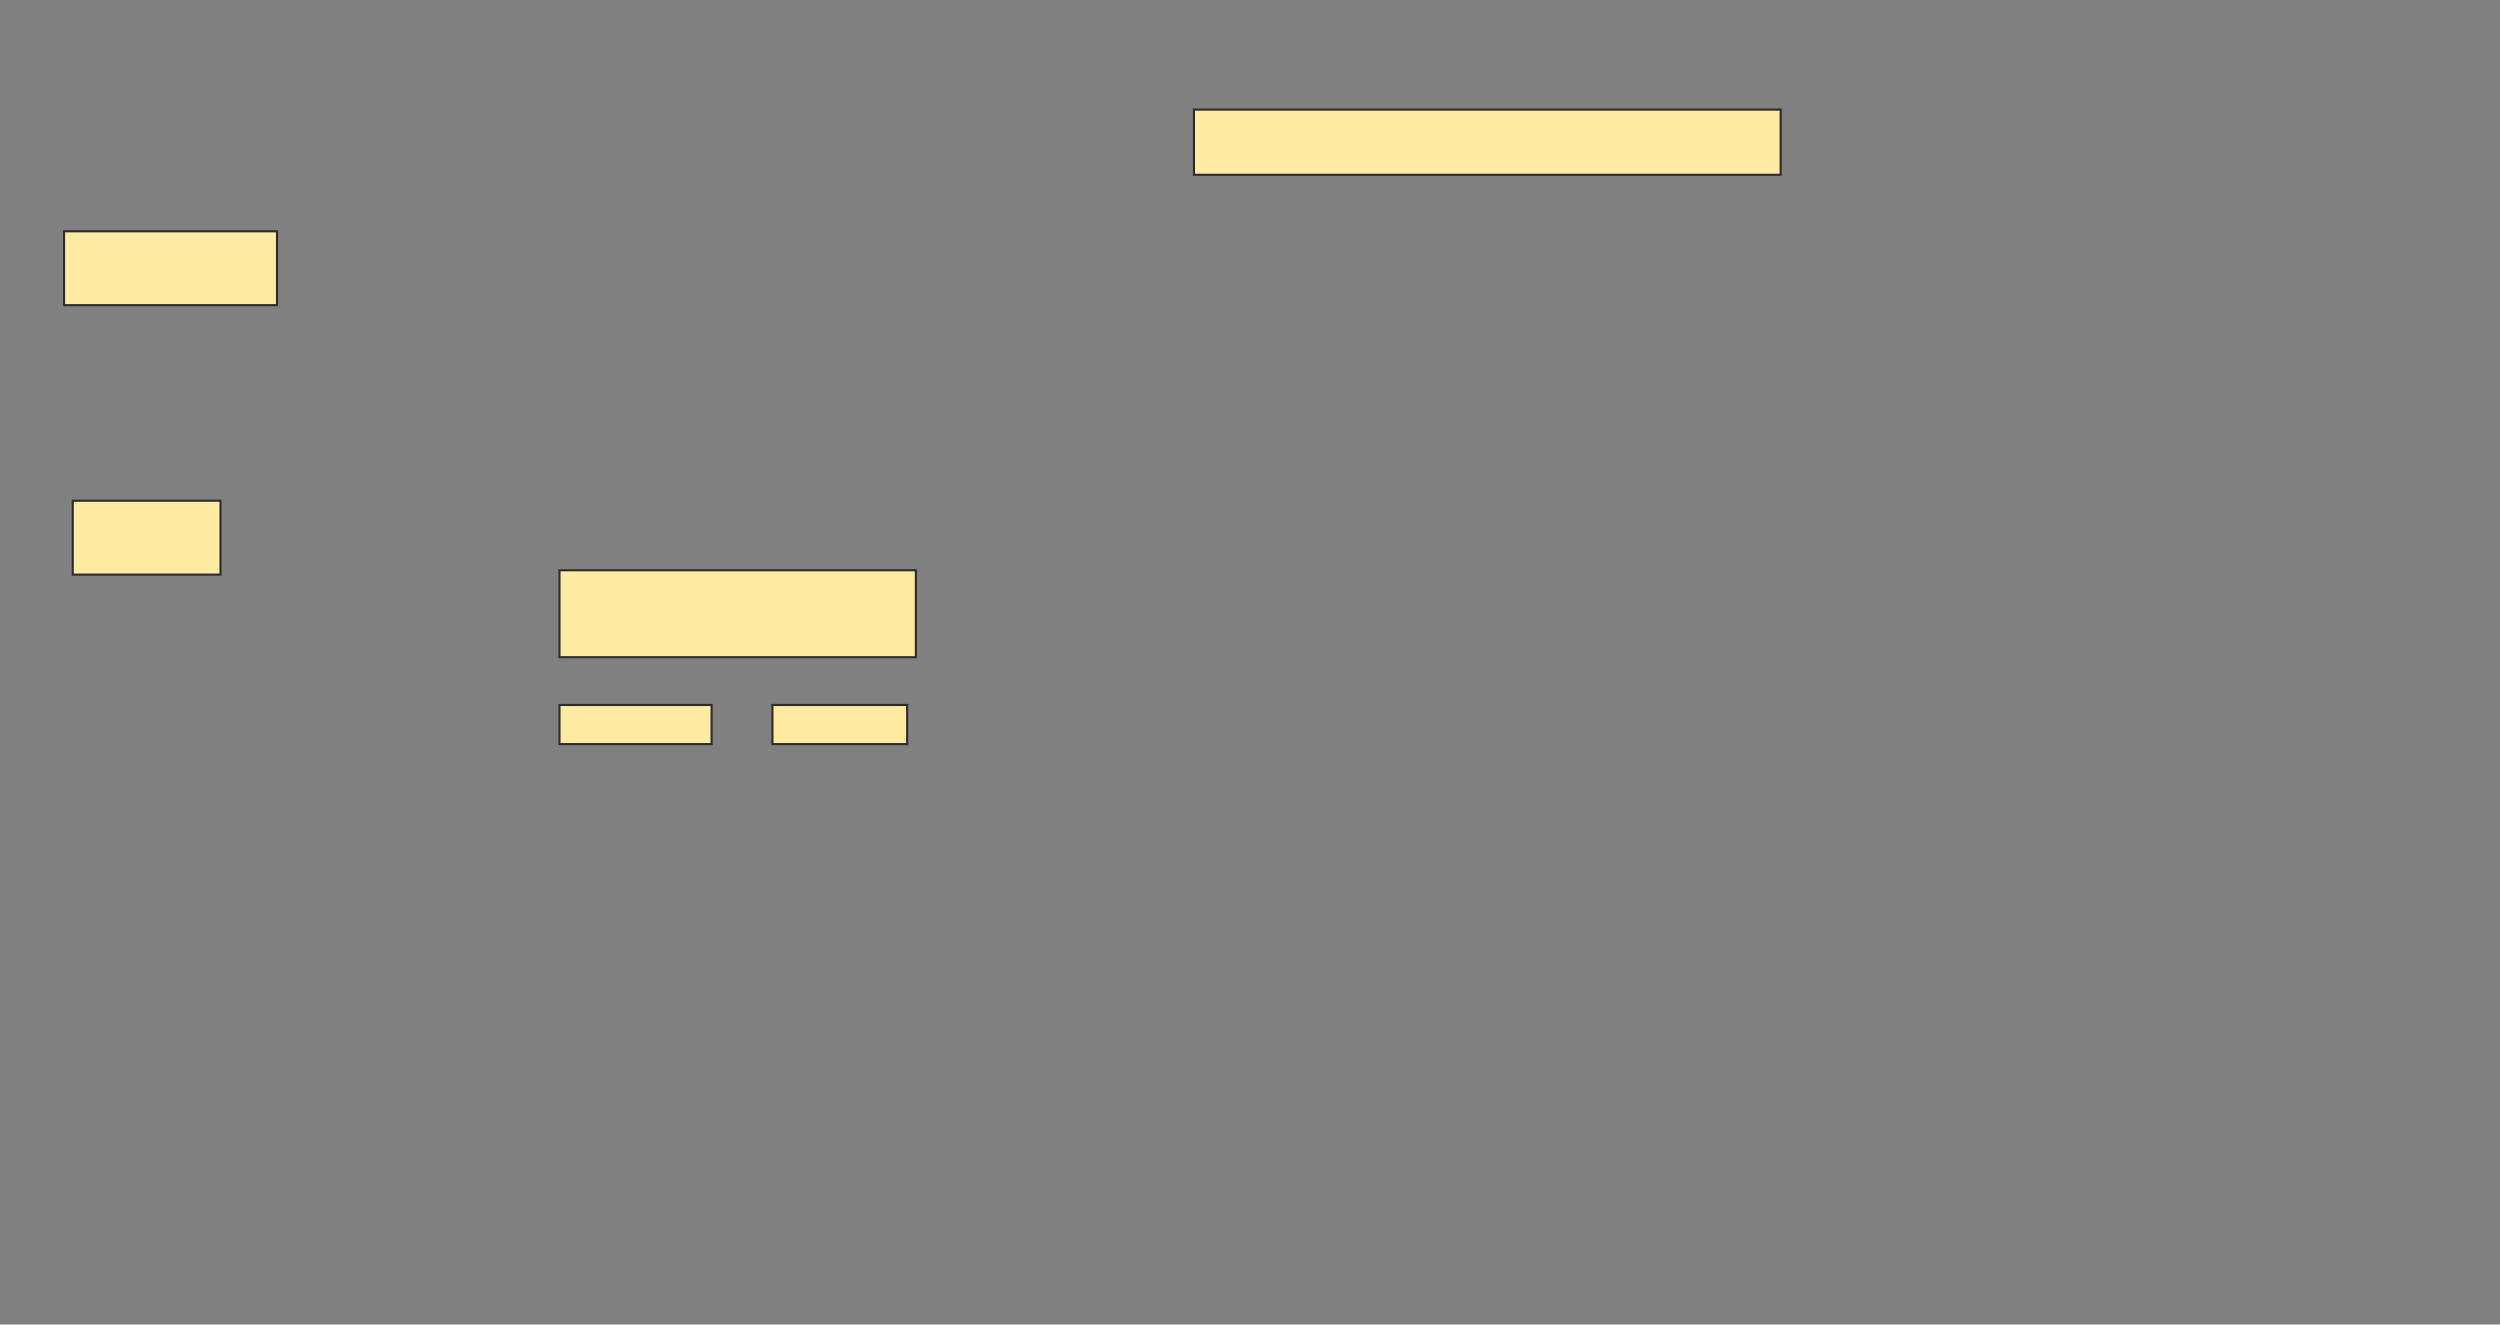 <svg xmlns="http://www.w3.org/2000/svg" width="1174" height="622">
 <rect width="100%" height="100%" fill="#808080" stroke="none"/>
 <!-- Created with Image Occlusion Enhanced -->
 <g>
  <title>Labels</title>
 </g>
 <g>
  <title>Masks</title>
  <rect id="85c8bea299fc431fab8dd678fbb8558d-oa-1" height="30.612" width="275.51" y="51.469" x="560.694" stroke="#2D2D2D" fill="#FFEBA2"/>
  <rect id="85c8bea299fc431fab8dd678fbb8558d-oa-2" height="40.816" width="167.347" y="267.796" x="262.735" stroke="#2D2D2D" fill="#FFEBA2"/>
  <rect id="85c8bea299fc431fab8dd678fbb8558d-oa-3" height="18.367" width="71.429" y="331.061" x="262.735" stroke="#2D2D2D" fill="#FFEBA2"/>
  <rect stroke="#2D2D2D" id="85c8bea299fc431fab8dd678fbb8558d-oa-4" height="18.367" width="63.265" y="331.061" x="362.735" fill="#FFEBA2"/>
  <rect id="85c8bea299fc431fab8dd678fbb8558d-oa-5" height="34.694" width="69.388" y="235.143" x="34.163" stroke-linecap="null" stroke-linejoin="null" stroke-dasharray="null" stroke="#2D2D2D" fill="#FFEBA2"/>
  <rect id="85c8bea299fc431fab8dd678fbb8558d-oa-6" height="34.694" width="100" y="108.612" x="30.082" stroke-linecap="null" stroke-linejoin="null" stroke-dasharray="null" stroke="#2D2D2D" fill="#FFEBA2"/>
 </g>
</svg>